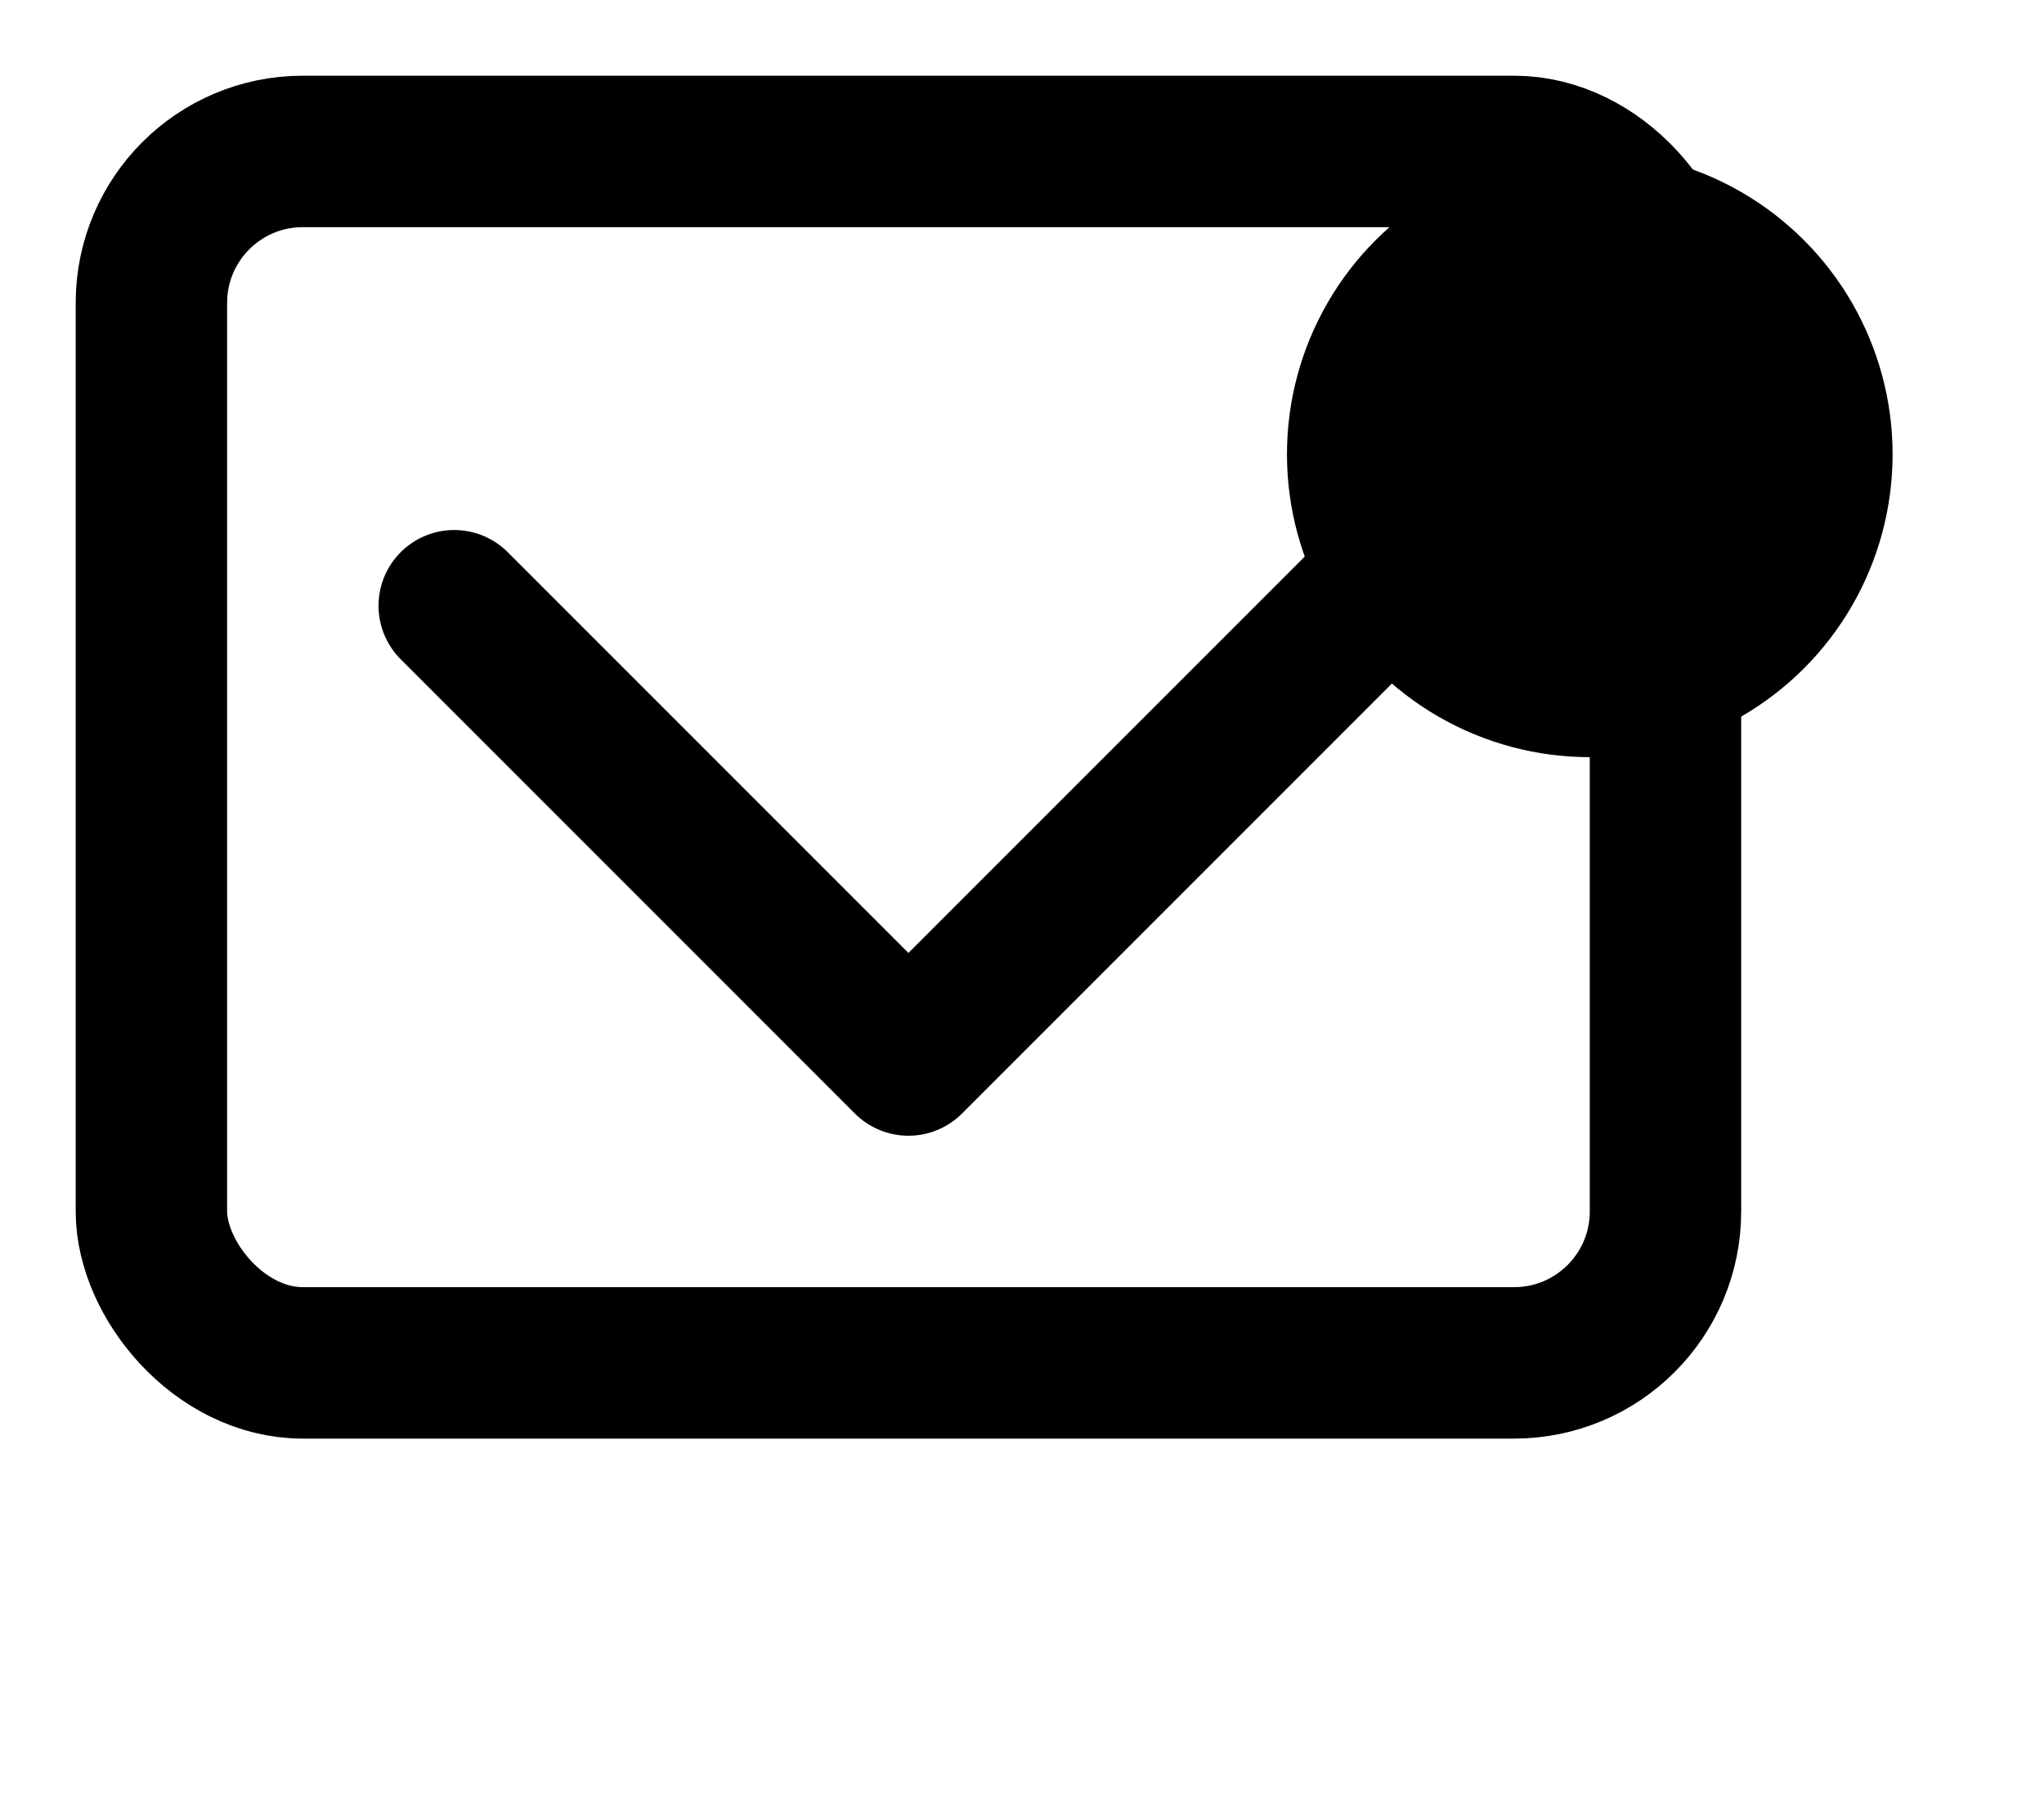 <svg width="27" height="24" viewBox="0 0 27 24" fill="none" xmlns="http://www.w3.org/2000/svg">
  <rect x="2" y="2" width="20" height="16" rx="2" stroke="currentColor" stroke-width="2" fill="none"/>
  <path d="M6 8L12 14L20 6" stroke="currentColor" stroke-width="2" stroke-linecap="round" stroke-linejoin="round"/>
  <circle cx="21" cy="6" r="4" fill="currentColor"/>
</svg> 